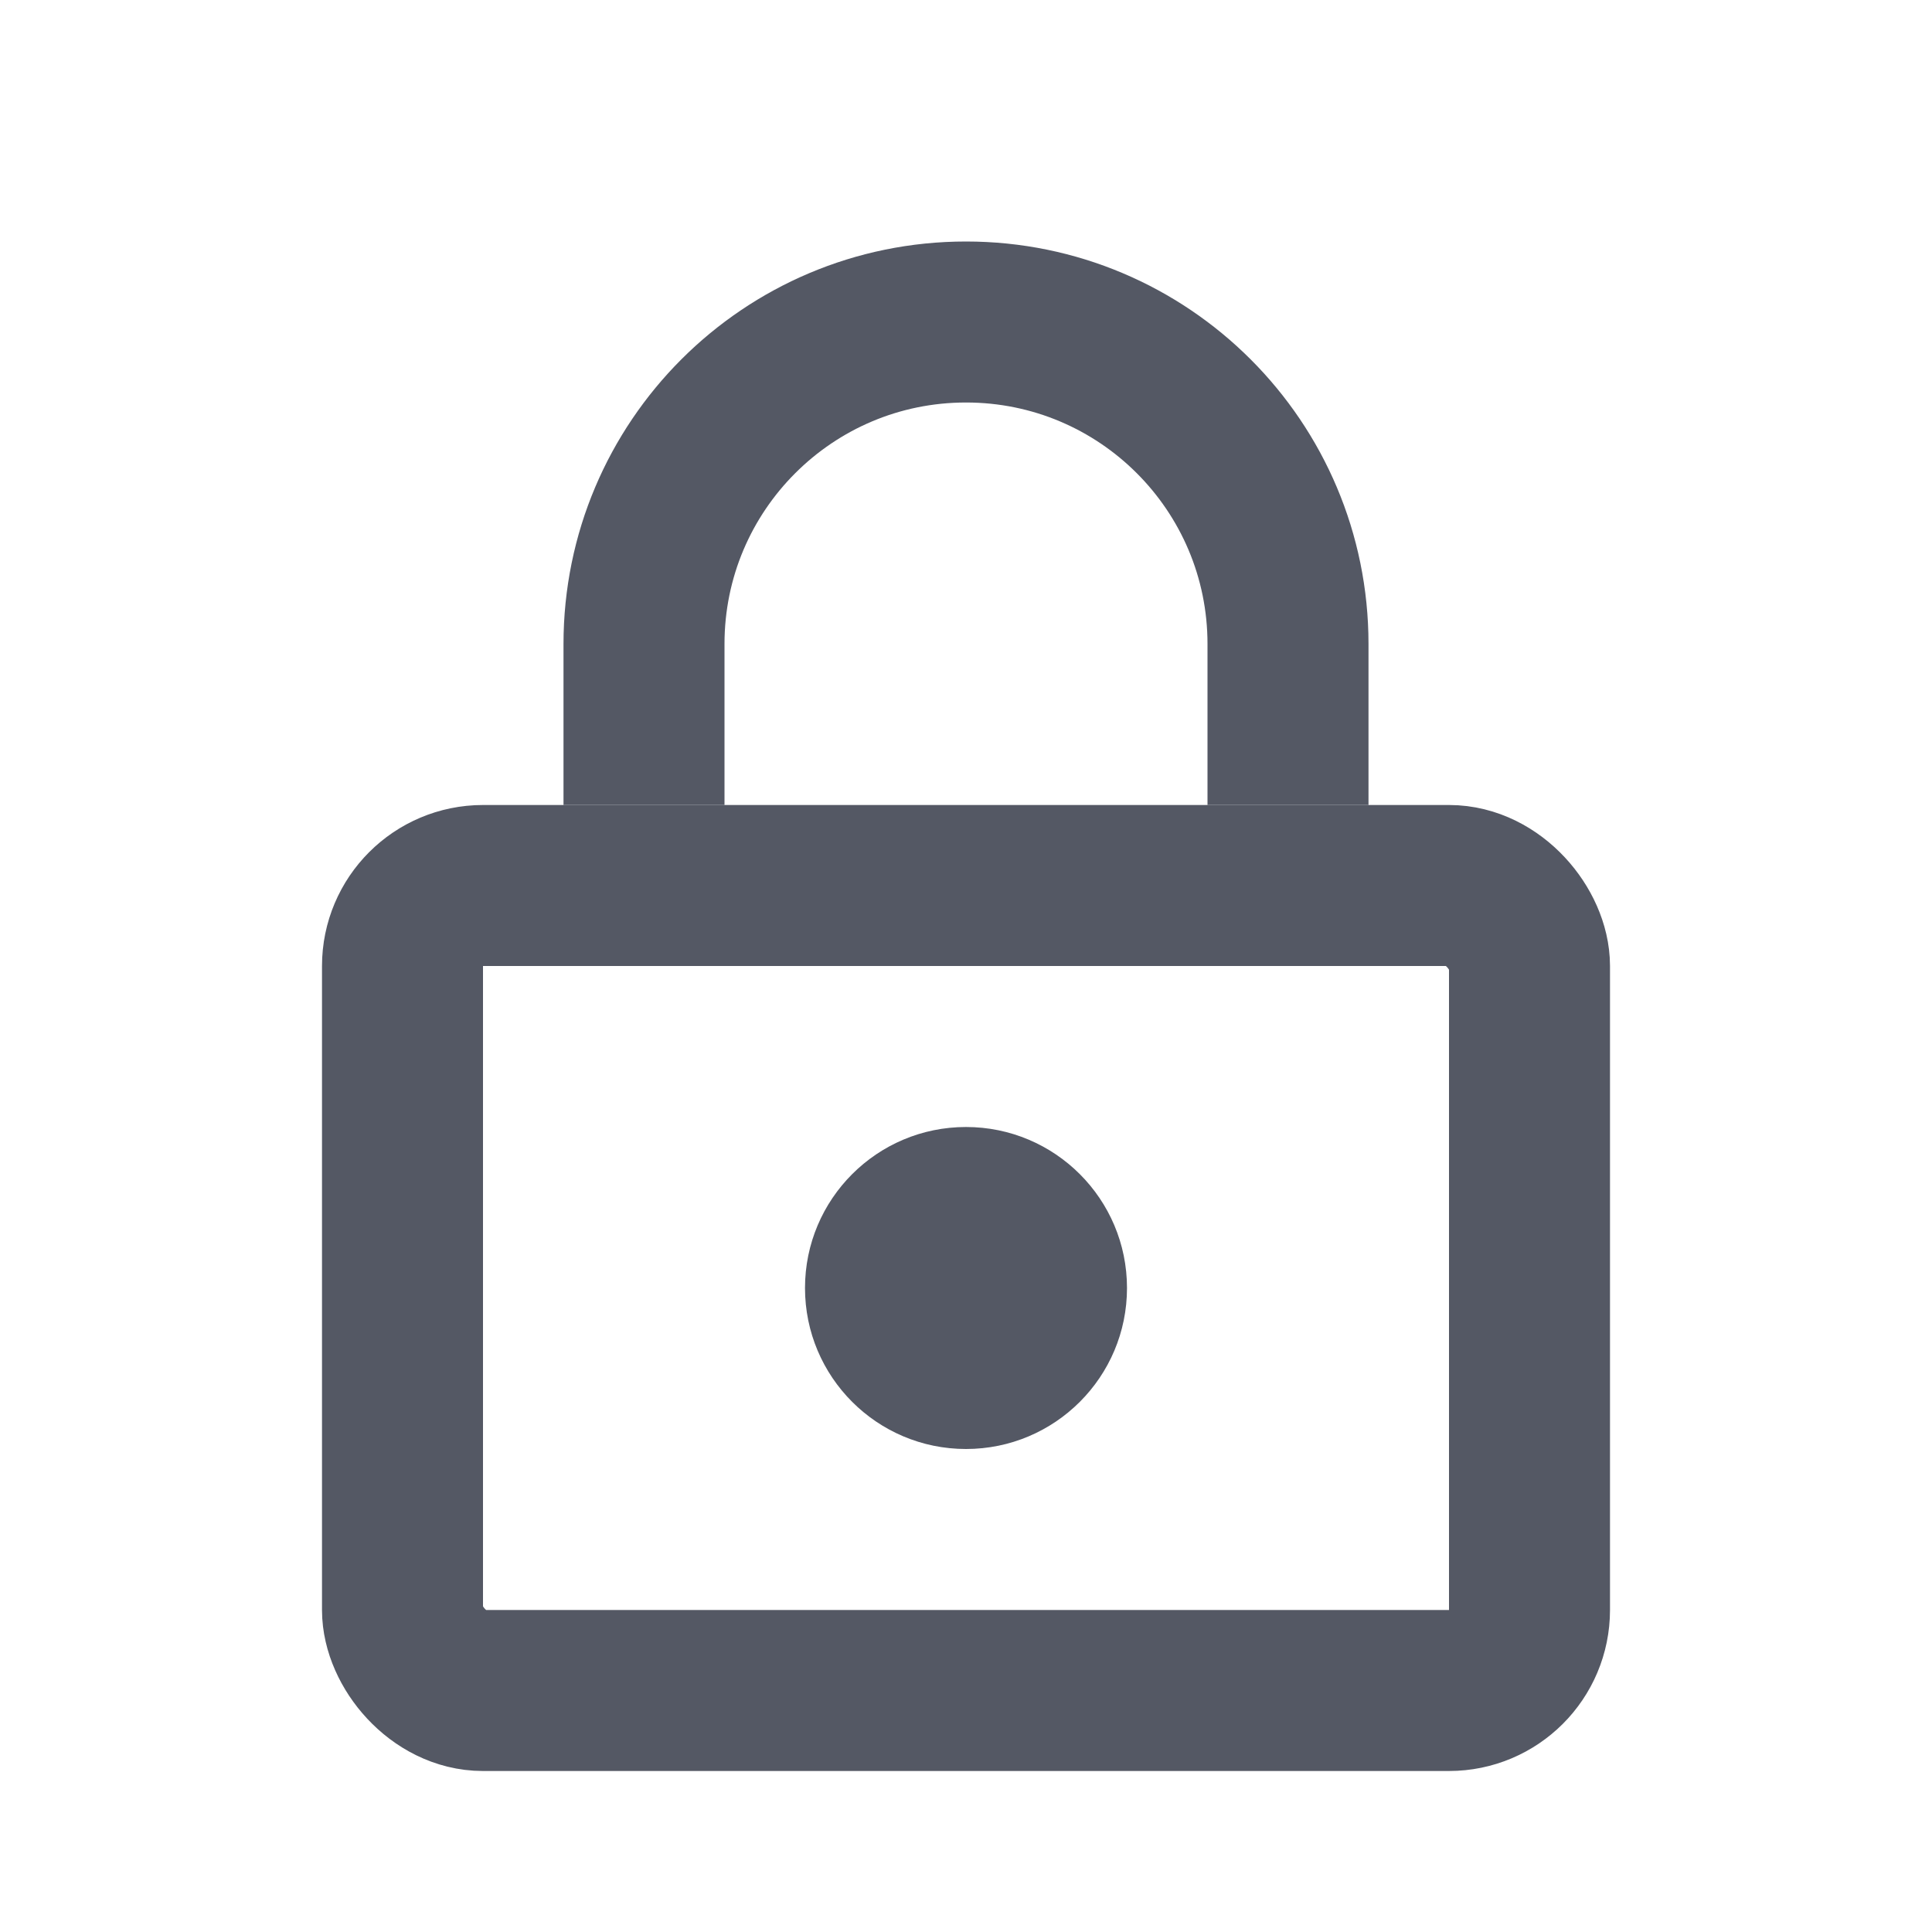 <svg width="12" height="12" viewBox="0 0 12 12" fill="none" xmlns="http://www.w3.org/2000/svg">
<rect x="2.5" y="5.5" width="7" height="5" rx="0.5" stroke="#545864"/>
<path d="M8 5V4C8 2.895 7.105 2 6 2V2C4.895 2 4 2.895 4 4V5" stroke="#545864"/>
<circle cx="6" cy="8" r="1" fill="#545864"/>
</svg>
